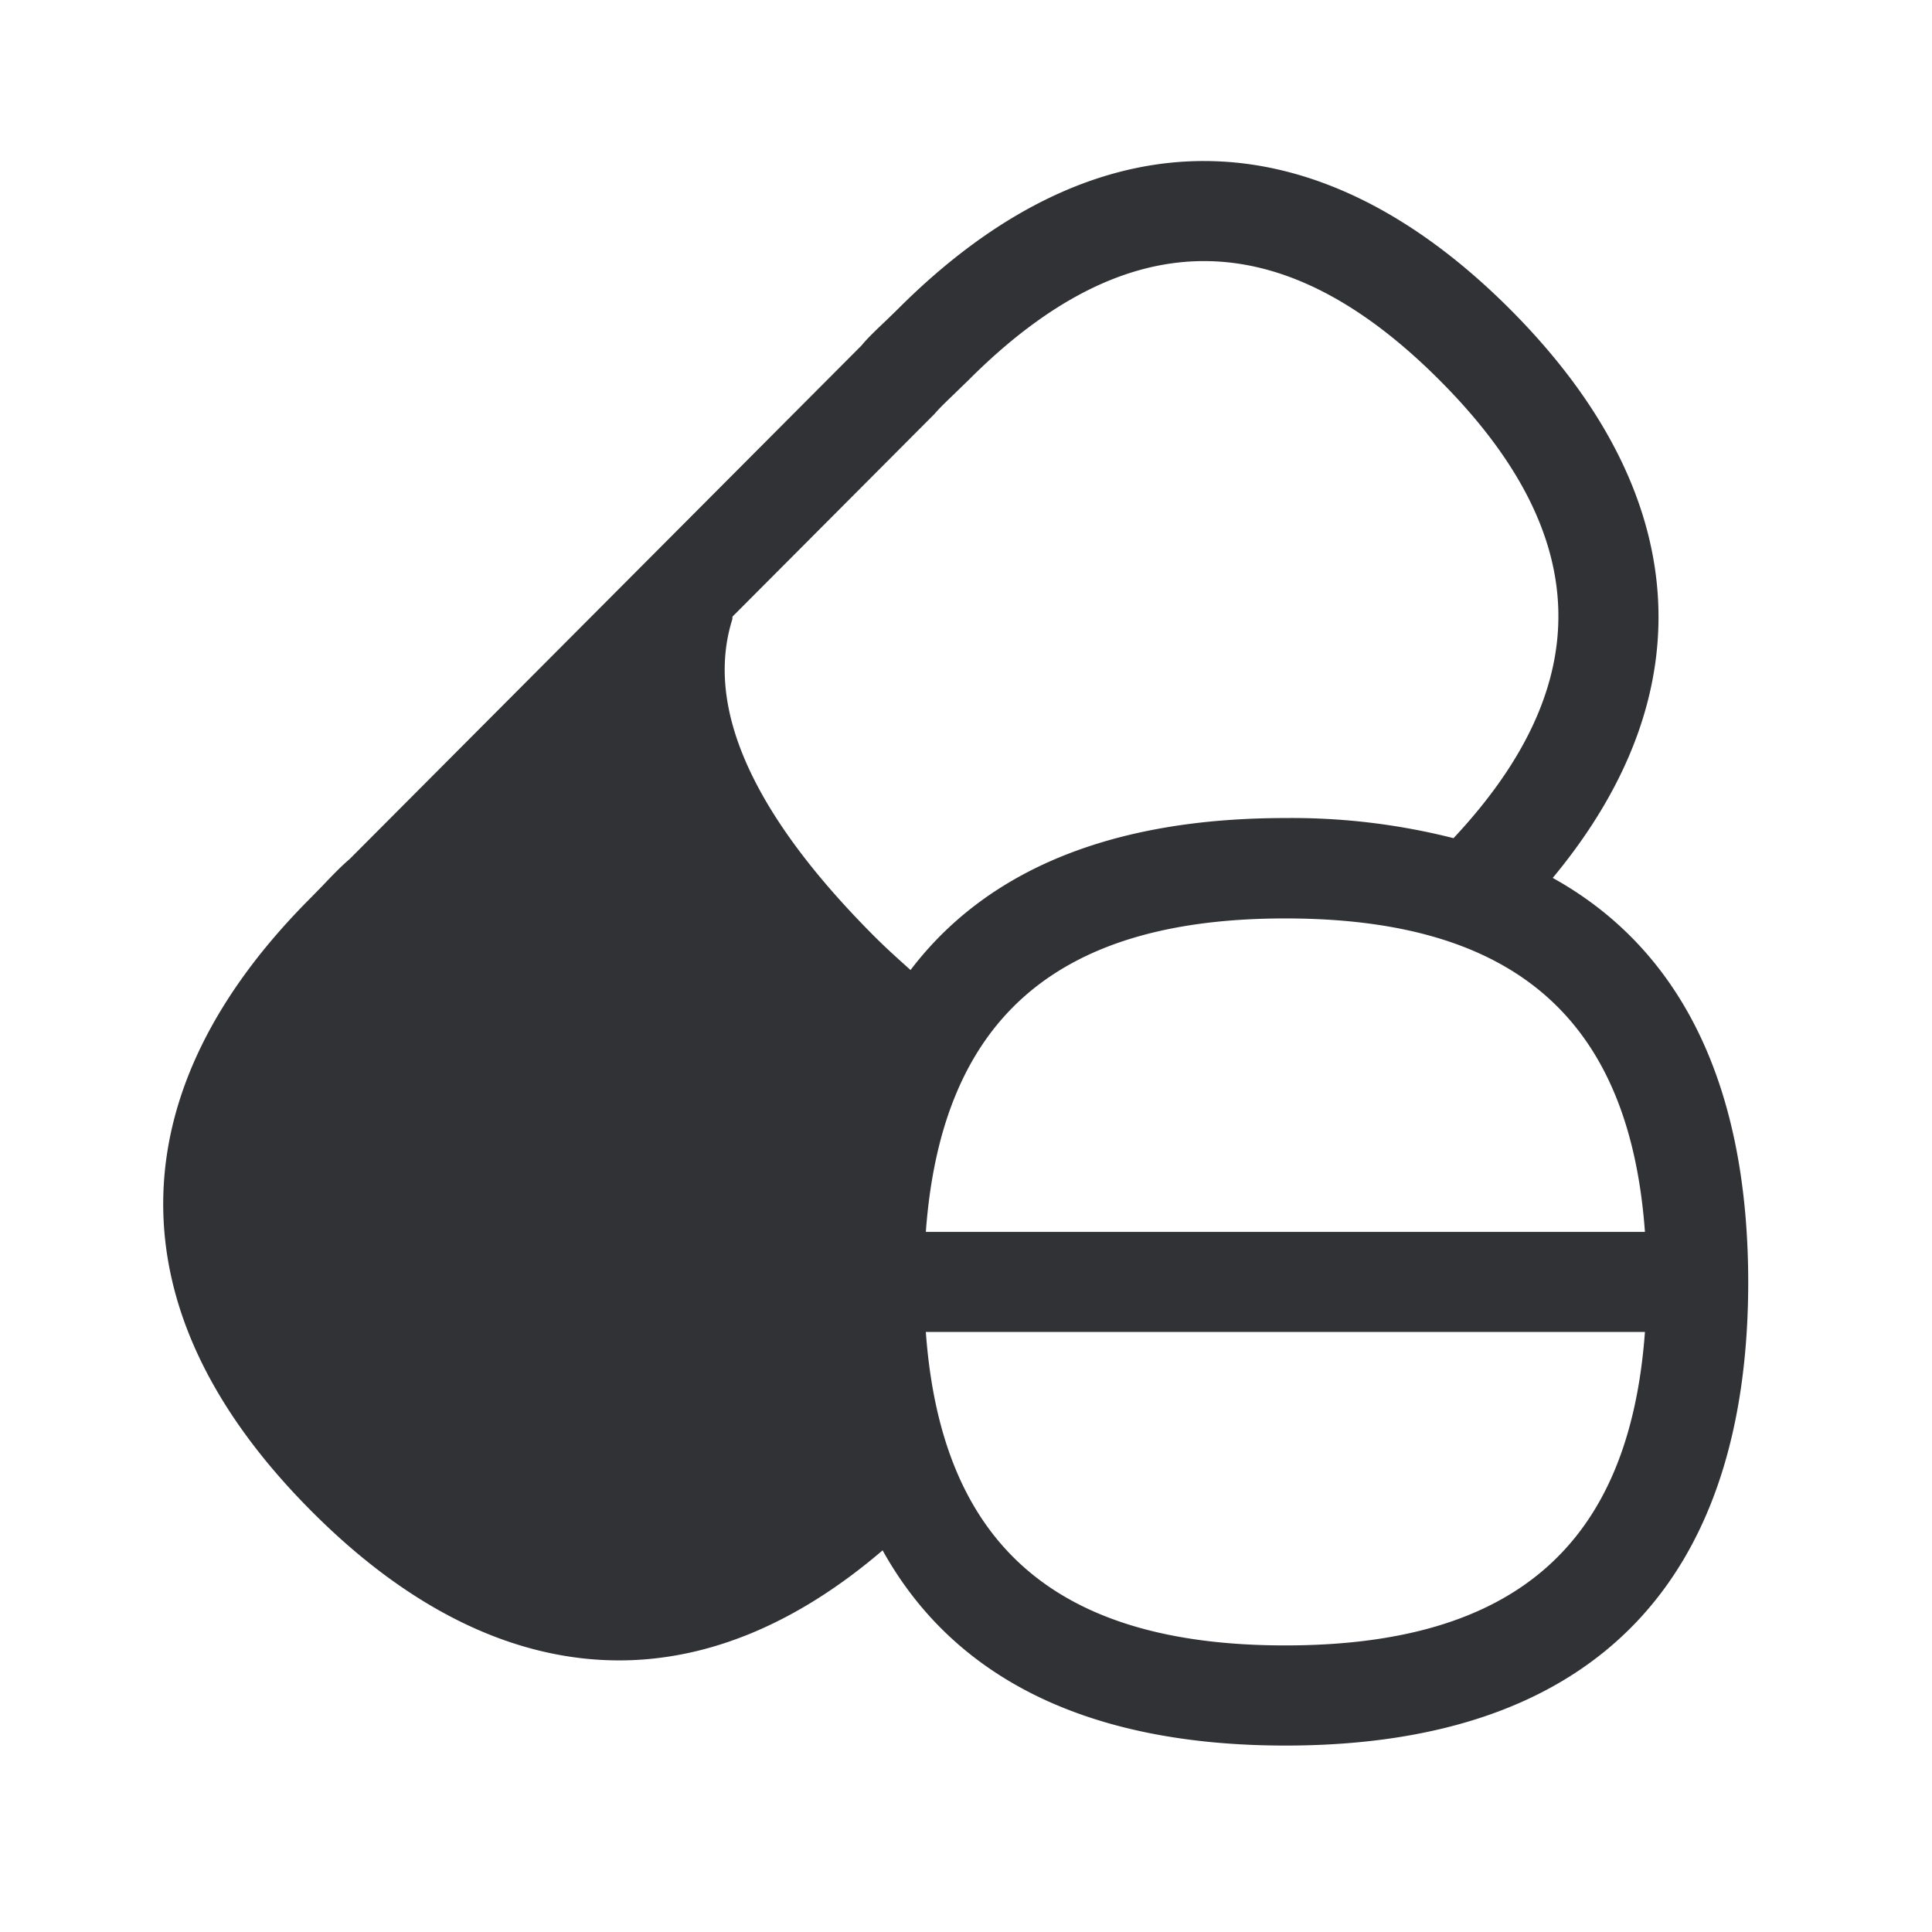 <svg width="24" height="24" viewBox="0 0 24 24" xmlns="http://www.w3.org/2000/svg"><path d="M15.966 20.44c-2.851 0-4.274-1.255-4.465-3.894h8.933c-.193 2.642-1.616 3.894-4.468 3.894zM11.613 5.137c.079-.09.166-.17.253-.255l.162-.157c1.972-1.977 3.888-1.974 5.857 0 1.91 1.914 1.96 3.776.171 5.687a8.166 8.166 0 00-2.087-.25c-2.19 0-3.728.664-4.658 1.888-.149-.134-.297-.266-.448-.417C9.35 10.118 8.756 8.793 9.095 7.7c.006-.014 0-.028.006-.042l2.512-2.52zm8.821 10.166h-8.933c.194-2.64 1.617-3.894 4.465-3.894 2.852 0 4.275 1.252 4.468 3.894zm-1.145-4.398c1.913-2.303 1.736-4.79-.527-7.06-2.454-2.458-5.16-2.461-7.614 0l-.142.138c-.118.112-.233.221-.303.308L4.345 10.67c-.118.101-.23.219-.342.337l-.137.14c-1.2 1.199-1.816 2.459-1.838 3.74-.022 1.33.597 2.638 1.843 3.887 1.23 1.235 2.527 1.852 3.82 1.852 1.11 0 2.214-.46 3.273-1.367.868 1.563 2.512 2.425 5.005 2.425 3.916 0 5.748-2.126 5.748-5.761-.003-2.381-.79-4.107-2.428-5.017z" fill="#313235" fill-rule="nonzero"/></svg>